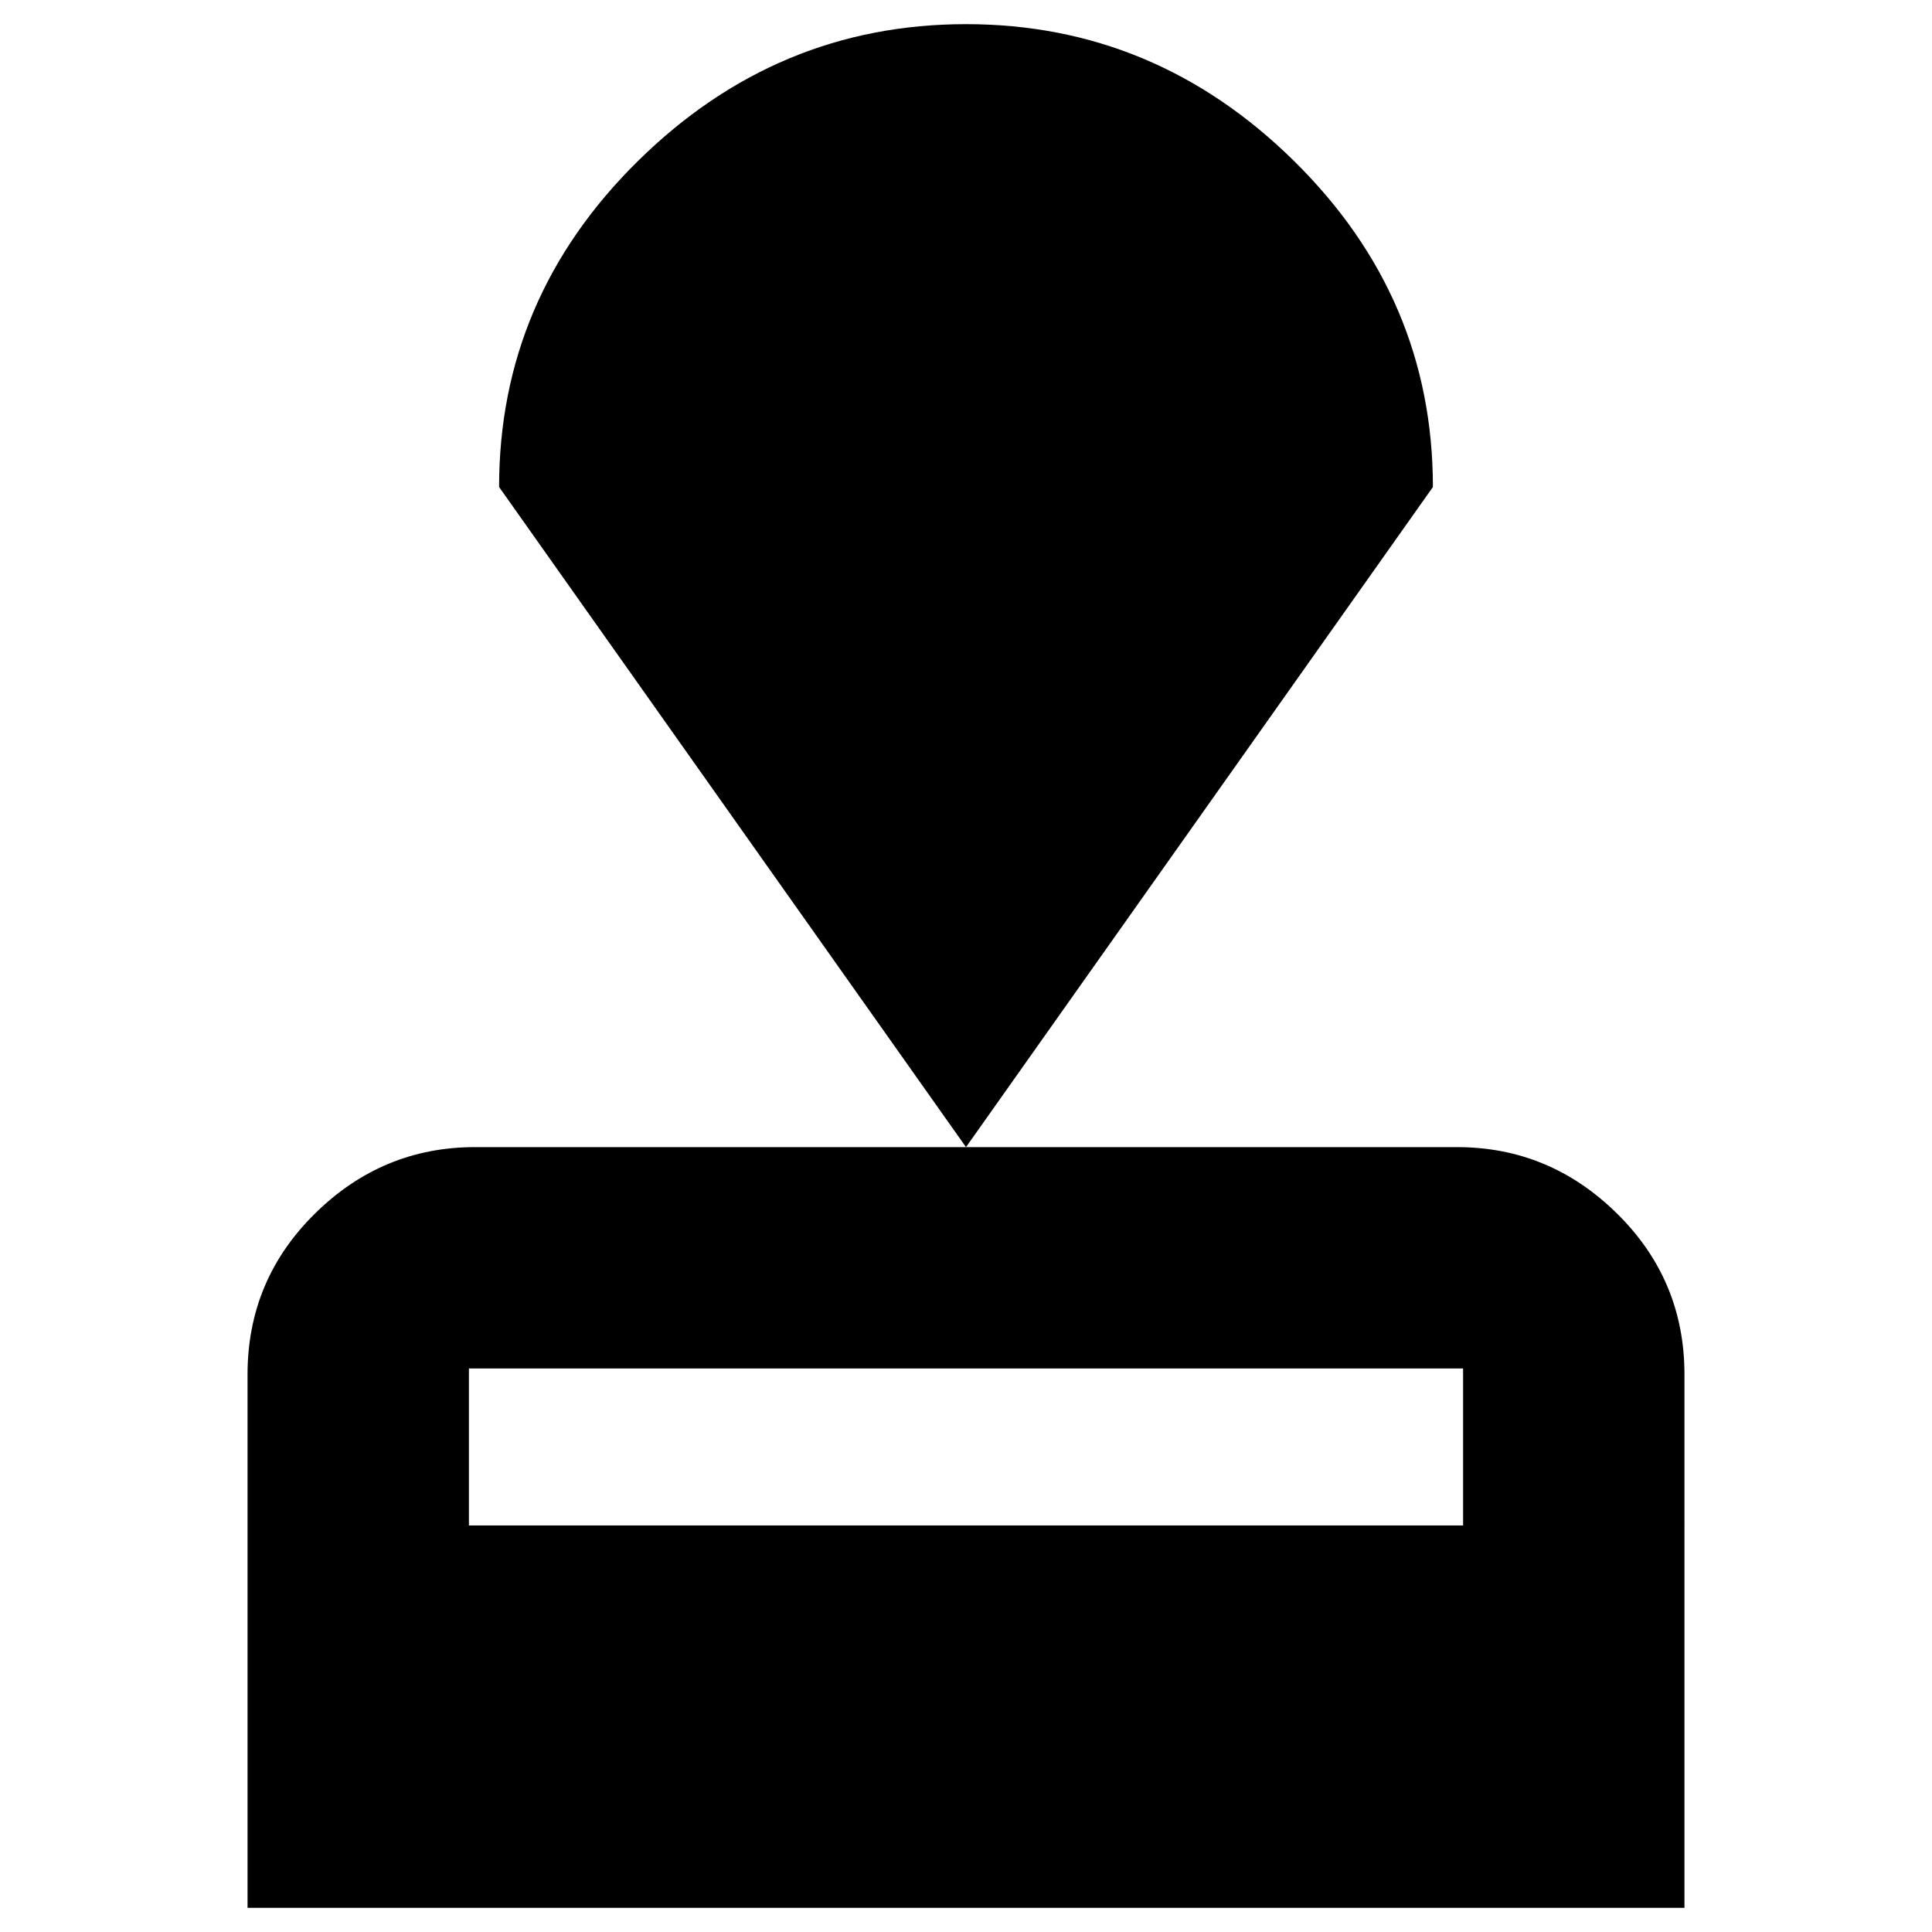 <svg xmlns="http://www.w3.org/2000/svg" height="24" width="24"><path d="M3.075 23.7v-6.625q0-1.175.838-2 .837-.825 1.987-.825h12.2q1.15 0 1.987.825.838.825.838 2V23.7Zm2.75-4.75h12.35V17H5.825ZM12 14.25l-5.8-8.2Q6.2 3.7 7.925 2 9.65.3 12 .3T16.075 2Q17.8 3.7 17.8 6.05Z"/></svg>